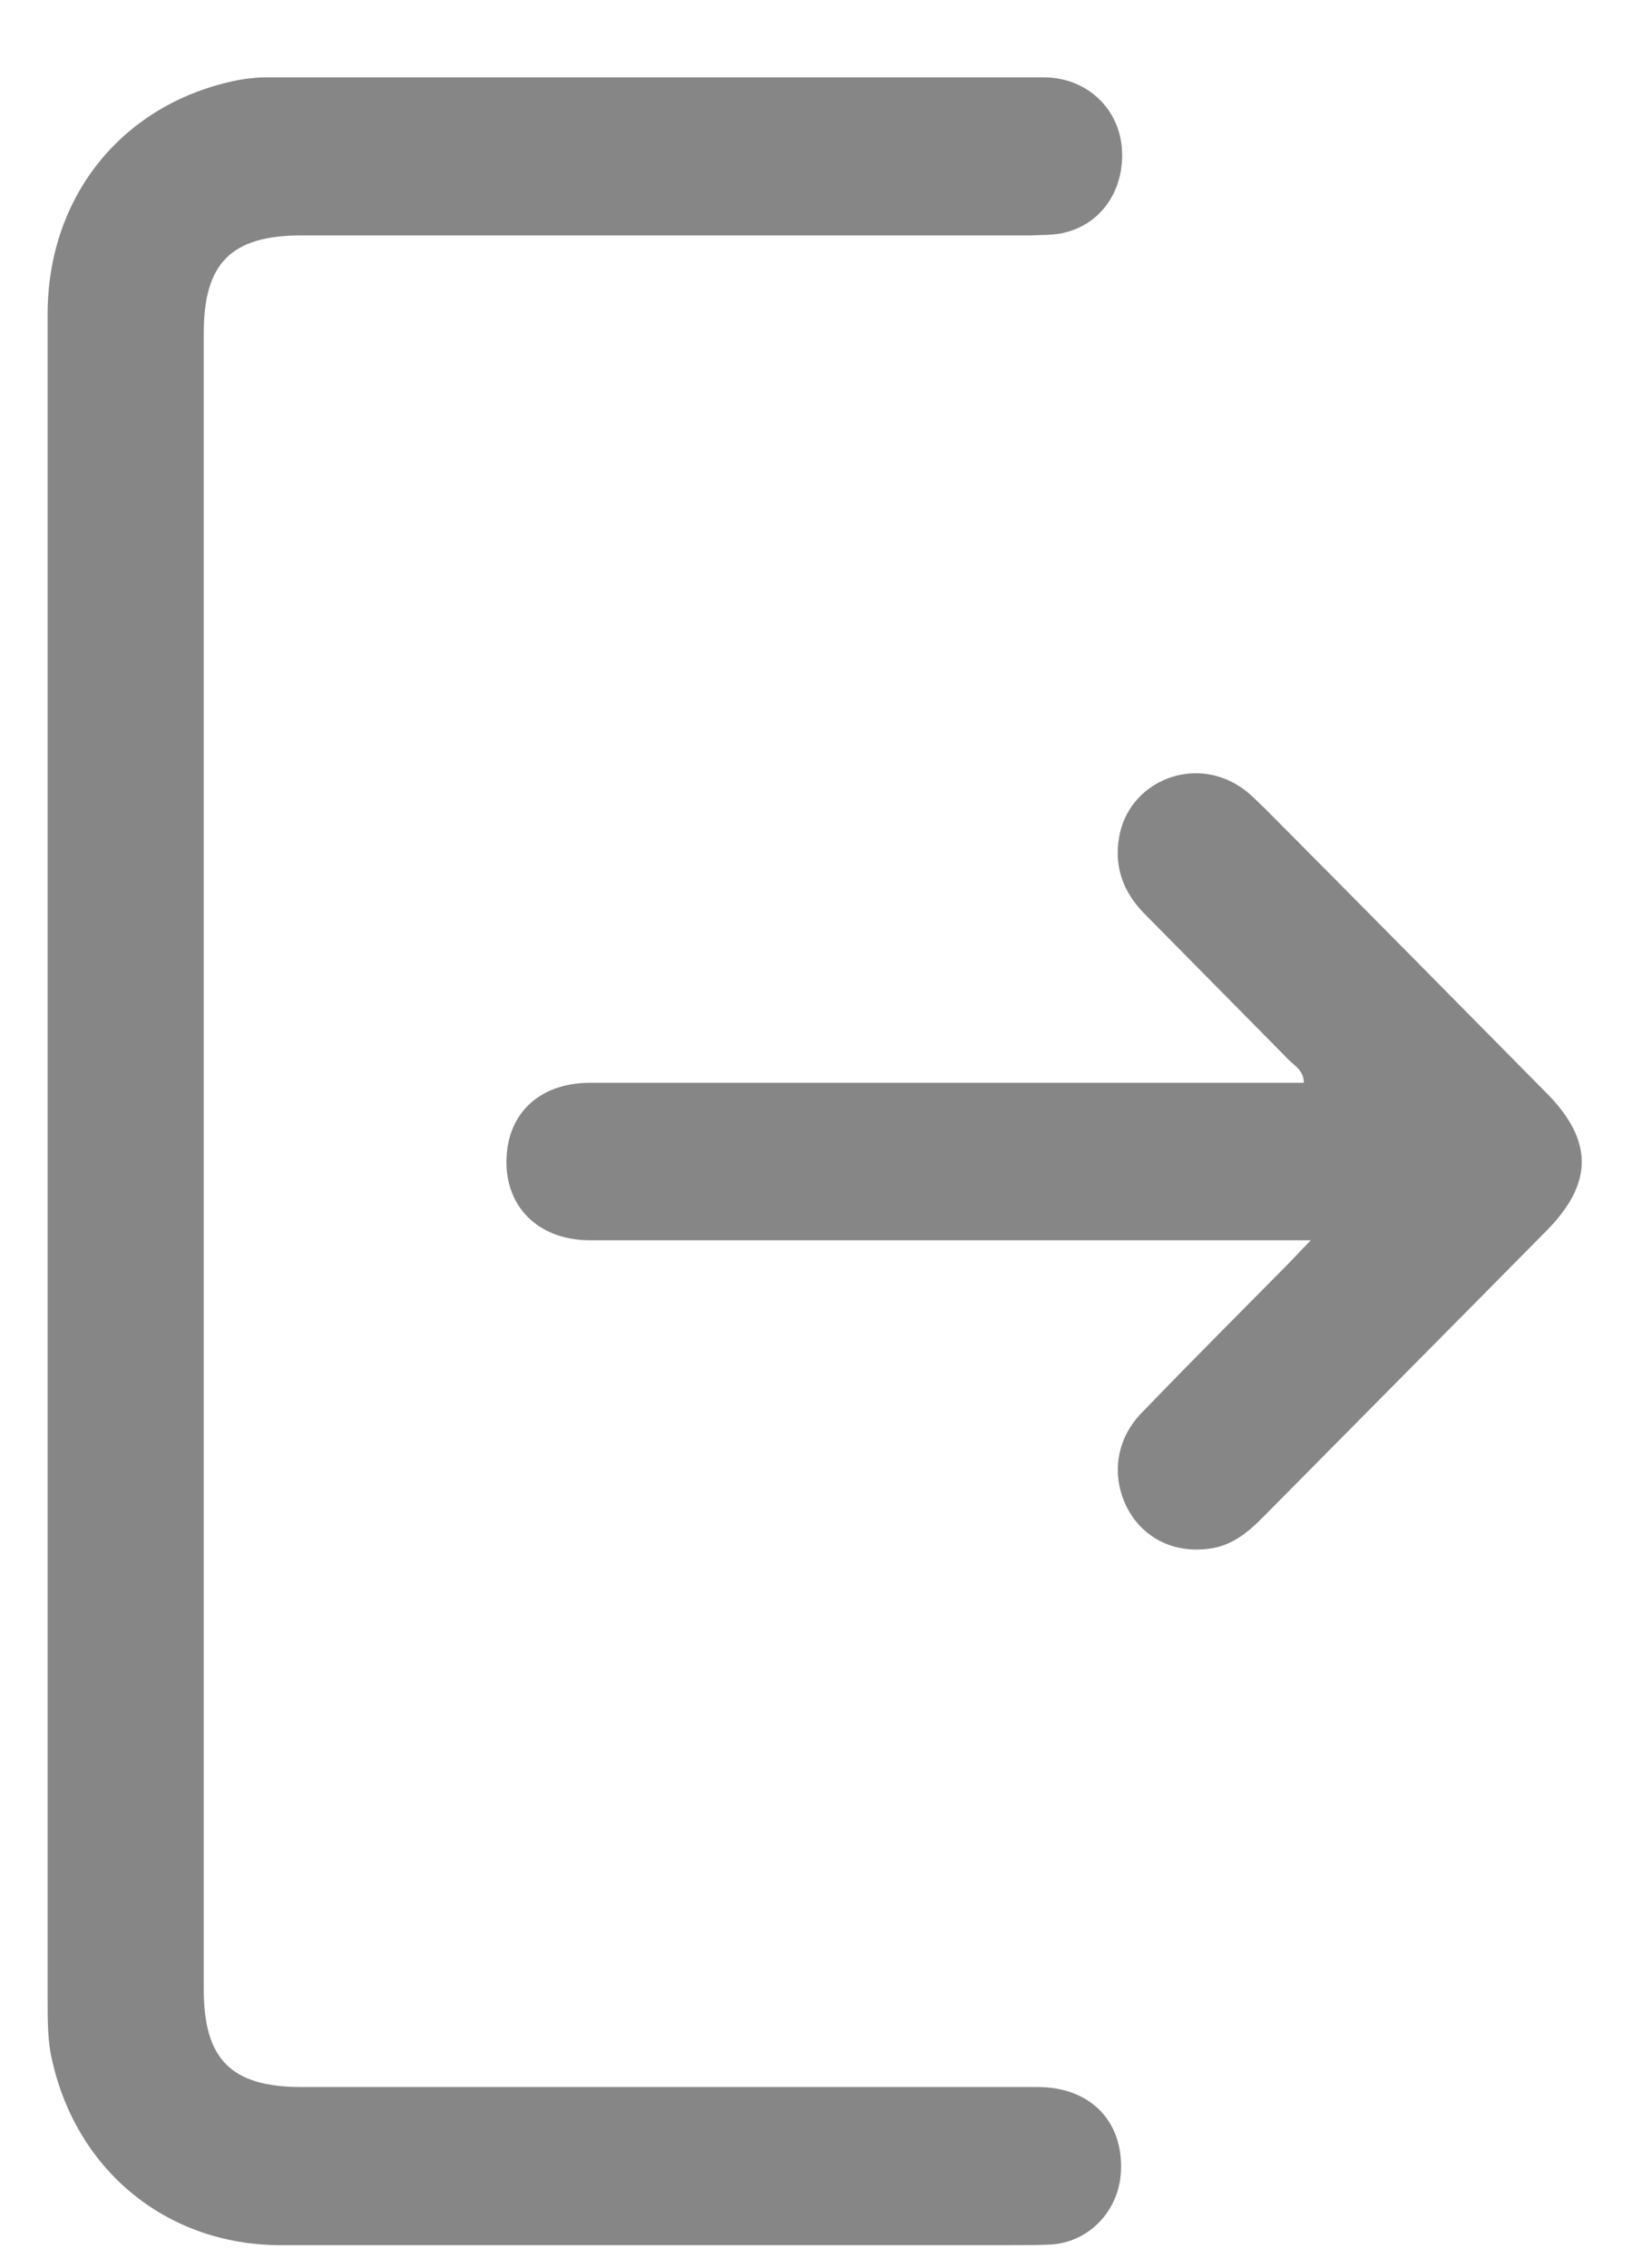 <svg width="21" height="29" viewBox="0 0 21 29" fill="none" xmlns="http://www.w3.org/2000/svg">
<path d="M0.609 14.826C0.609 11.22 0.609 7.623 0.609 4.017C0.609 2.499 1.579 1.31 3.055 1.022C3.161 1.005 3.275 0.989 3.389 0.989C6.706 0.989 10.032 0.989 13.349 0.989C13.879 0.989 14.287 1.36 14.344 1.855C14.401 2.383 14.116 2.845 13.634 2.969C13.488 3.01 13.333 3.002 13.178 3.01C10.073 3.01 6.967 3.01 3.853 3.01C2.957 3.01 2.606 3.365 2.606 4.256C2.606 11.319 2.606 18.374 2.606 25.437C2.606 26.328 2.957 26.683 3.853 26.683C6.992 26.683 10.13 26.683 13.268 26.683C13.952 26.683 14.376 27.129 14.335 27.781C14.303 28.276 13.92 28.672 13.431 28.697C13.252 28.705 13.064 28.705 12.885 28.705C9.787 28.705 6.69 28.705 3.593 28.705C2.101 28.705 0.919 27.706 0.642 26.221C0.609 26.007 0.609 25.784 0.609 25.569C0.609 21.988 0.609 18.407 0.609 14.826Z" fill="#868686"/>
<path d="M16.765 15.857C16.553 15.857 16.439 15.857 16.316 15.857C13.39 15.857 10.472 15.857 7.546 15.857C6.926 15.857 6.503 15.478 6.478 14.909C6.454 14.265 6.877 13.844 7.546 13.844C10.48 13.844 13.415 13.844 16.341 13.844C16.447 13.844 16.561 13.844 16.675 13.844C16.675 13.687 16.561 13.63 16.487 13.555C15.876 12.937 15.265 12.318 14.653 11.699C14.352 11.402 14.23 11.047 14.327 10.634C14.49 9.974 15.265 9.677 15.844 10.049C15.966 10.123 16.064 10.23 16.169 10.329C17.376 11.542 18.574 12.755 19.78 13.976C20.384 14.587 20.375 15.131 19.78 15.734C18.574 16.955 17.36 18.176 16.153 19.397C15.958 19.595 15.746 19.769 15.452 19.802C14.996 19.859 14.604 19.653 14.409 19.265C14.213 18.869 14.27 18.407 14.596 18.069C15.216 17.425 15.844 16.798 16.471 16.163C16.553 16.08 16.626 15.998 16.765 15.857Z" fill="#868686"/>
</svg>
